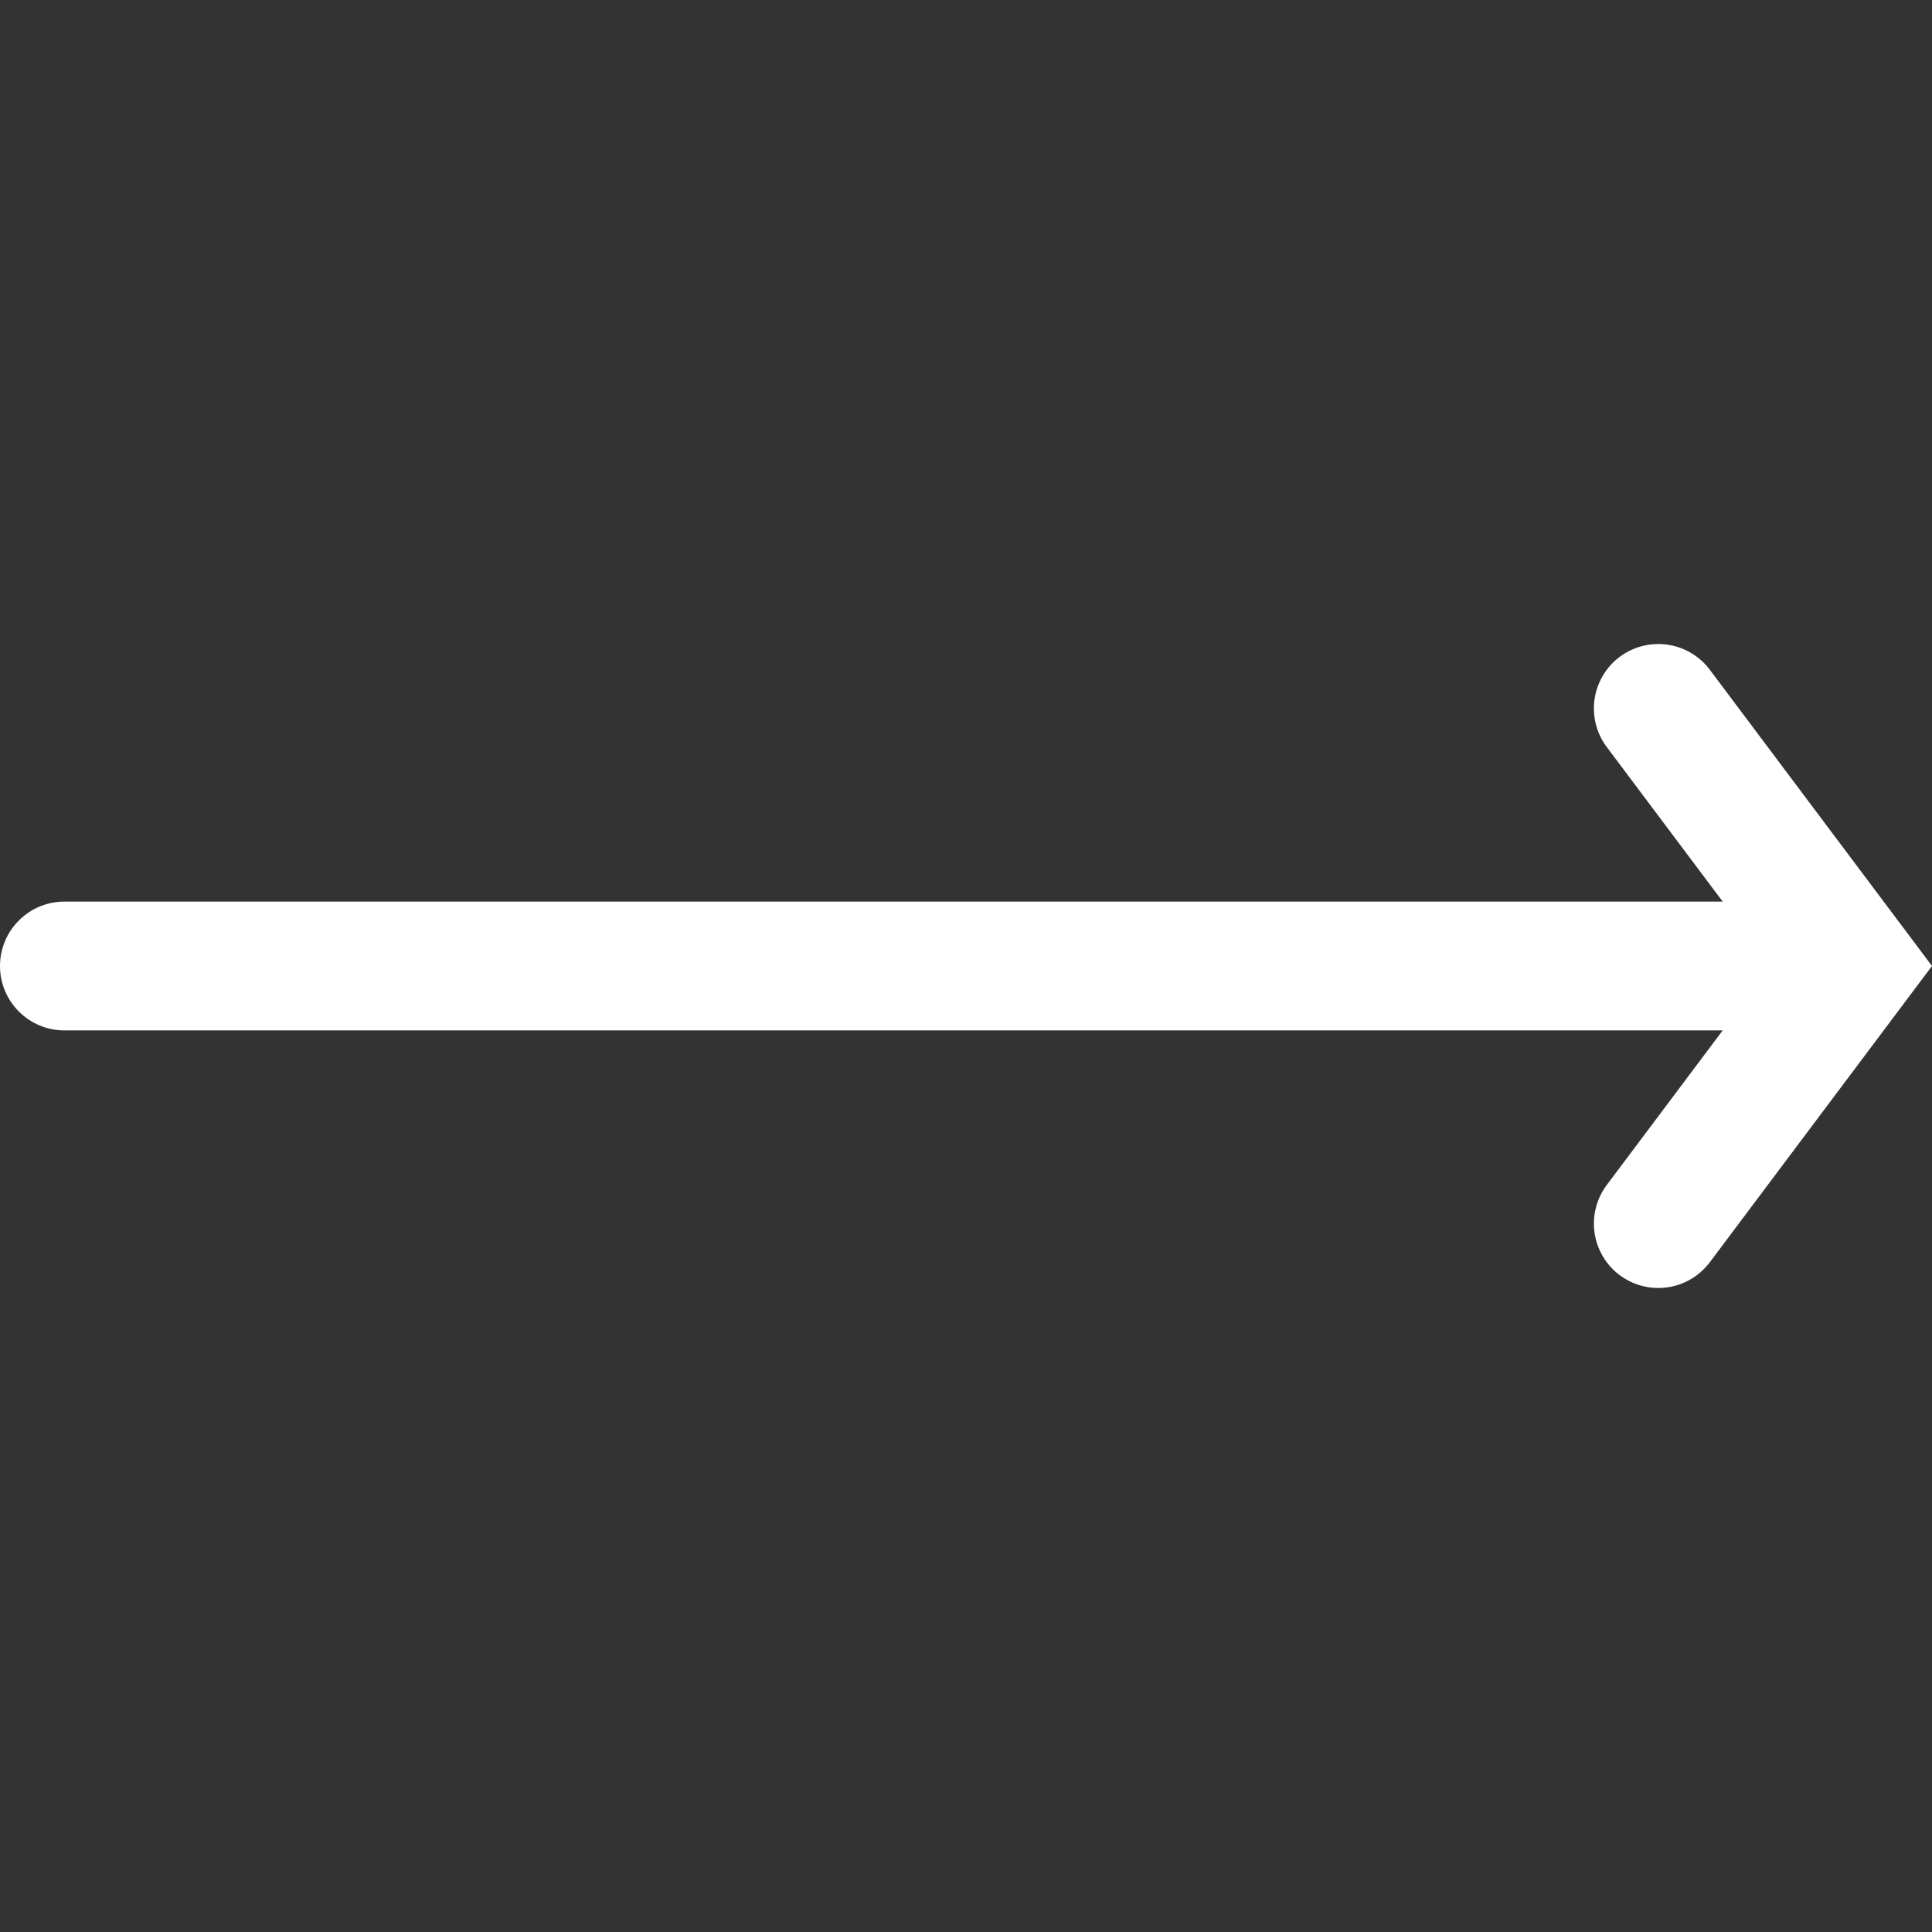 <svg width="18" height="18" viewBox="0 0 18 18" fill="none" xmlns="http://www.w3.org/2000/svg">
    <rect x="0" y="0" width="18" height="18" fill="#333333" stroke="none"/>
    <g>
        <path d="M16.05 8.4L14.97 6.96C14.874 6.833 14.834 6.673 14.856 6.515C14.879 6.358 14.963 6.215 15.09 6.12C15.217 6.025 15.377 5.984 15.535 6.006C15.692 6.029 15.835 6.113 15.93 6.24L17.726 8.635L17.734 8.645L18 9L17.734 9.354C17.732 9.358 17.729 9.361 17.726 9.365L15.93 11.76C15.883 11.823 15.823 11.876 15.756 11.916C15.688 11.956 15.613 11.983 15.535 11.994C15.457 12.005 15.377 12.001 15.301 11.981C15.225 11.962 15.153 11.927 15.09 11.88C15.027 11.833 14.974 11.774 14.934 11.706C14.894 11.638 14.867 11.563 14.856 11.485C14.845 11.407 14.849 11.327 14.869 11.251C14.888 11.175 14.923 11.103 14.97 11.04L16.05 9.6H0.6C0.441 9.6 0.288 9.537 0.176 9.424C0.063 9.312 0 9.159 0 9C0 8.841 0.063 8.688 0.176 8.576C0.288 8.463 0.441 8.4 0.6 8.4H16.05Z" fill="white"/>
    </g>
</svg>
